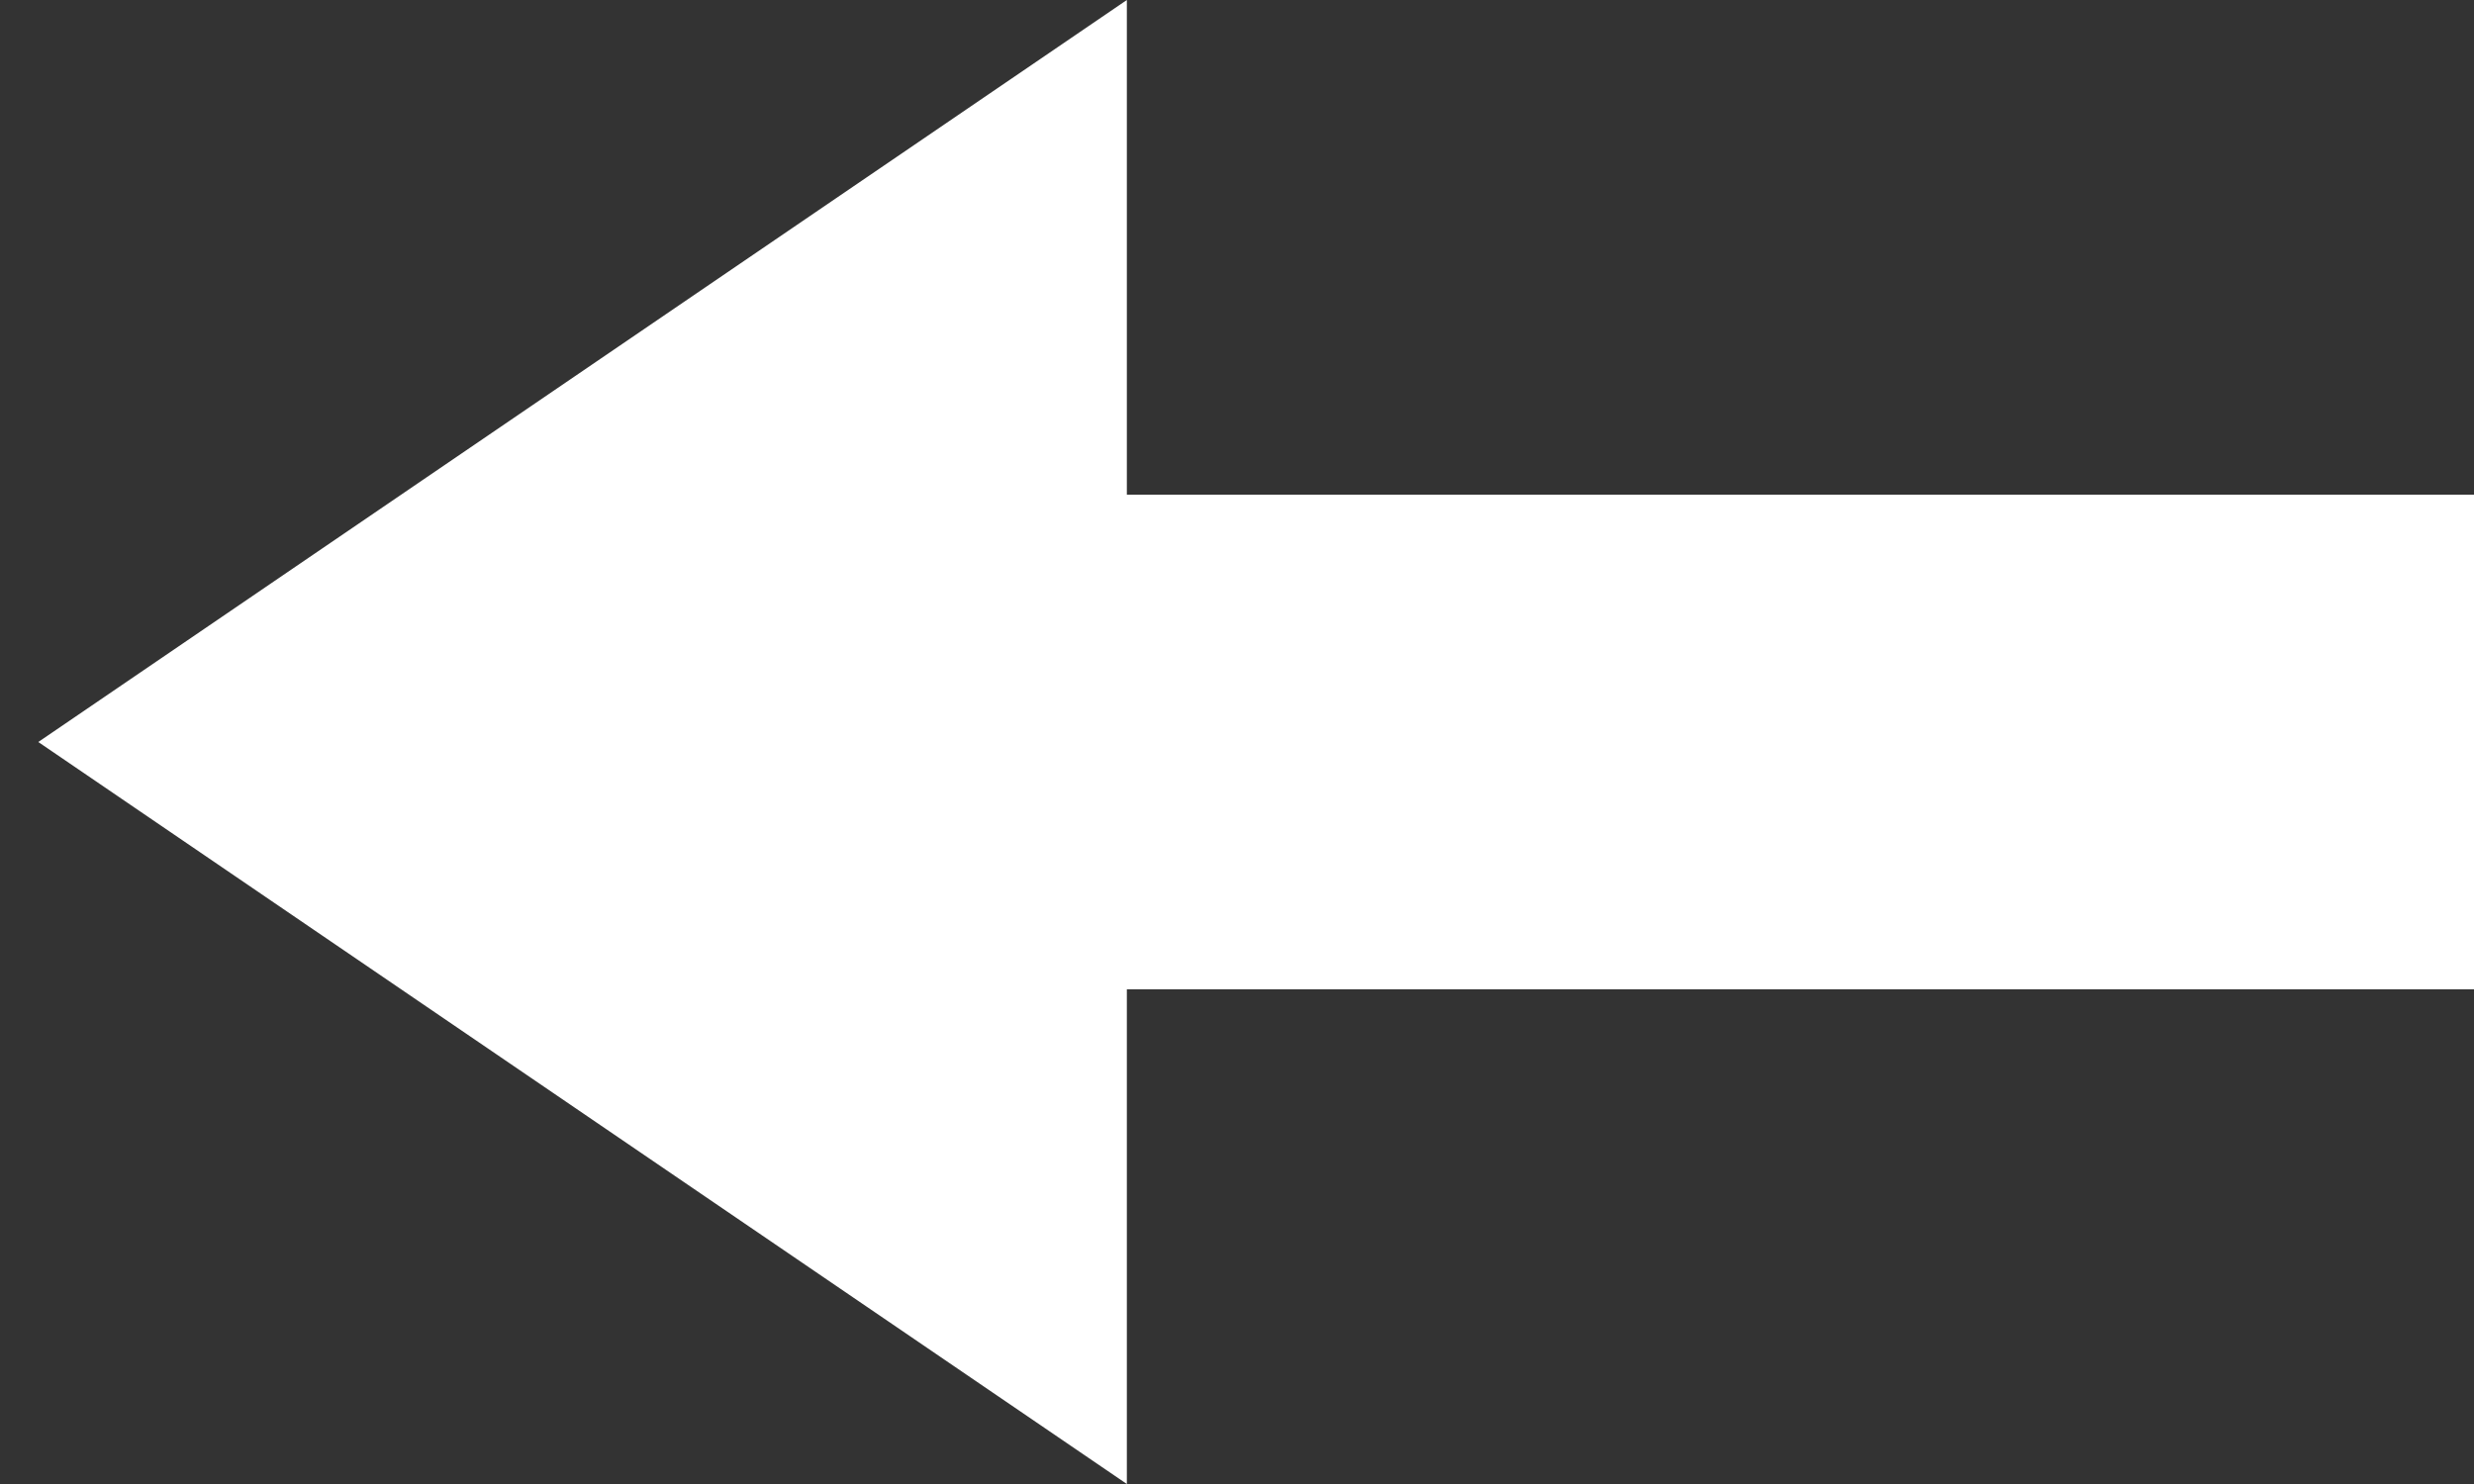 <svg xmlns="http://www.w3.org/2000/svg" width="25" height="15" viewBox="0 0 25 15">
  <rect x="0" y="0" width="25" height="15" fill="#333333" stroke="none"/>
  <g id="arrow-left-icon" transform="translate(701 562) rotate(180)">
    <path id="Path_51" data-name="Path 51" d="M0,0H25V15H0Z" transform="translate(676 547)" fill="rgba(147,110,110,0)"/>
    <path id="Path_46" data-name="Path 46" d="M13.613,0V5H0v5H13.613v5l11-7.5Z" transform="translate(676 547)" fill="#fff"/>
  </g>
</svg>
